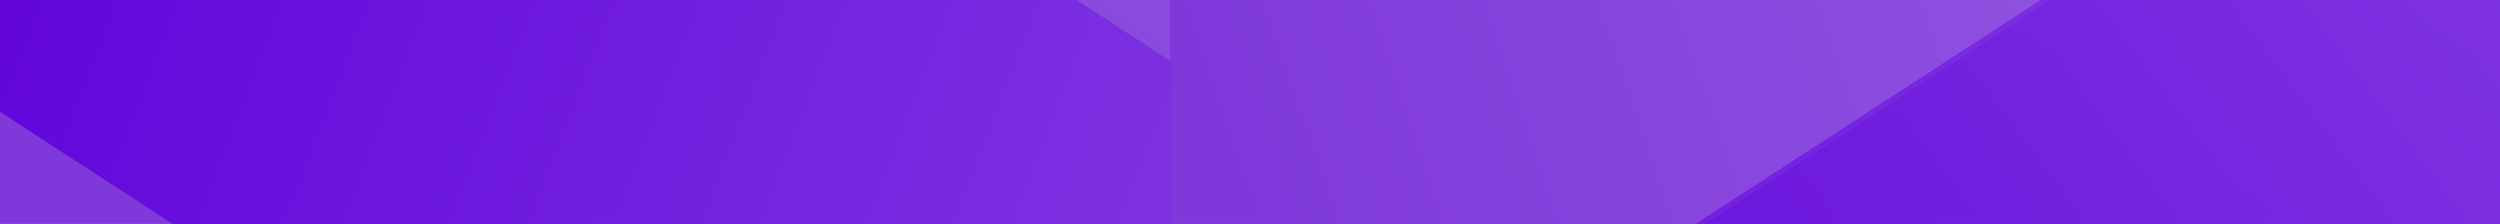<svg viewBox="0 0 1440 129" fill="none" xmlns="http://www.w3.org/2000/svg">
<rect x="0" y="0" width="1440" height="129" fill="#333333" stroke="none"/>
<g clip-path="url(#clip0)">
<rect width="1440" height="129" fill="white"/>
<rect width="1440" height="192" fill="white"/>
<rect x="-2" y="-156" width="1453" height="467" fill="url(#paint0_linear)"/>
<mask id="mask0" mask-type="alpha" maskUnits="userSpaceOnUse" x="-2" y="-156" width="1453" height="467">
<rect x="-2" y="-156" width="1453" height="467" fill="white"/>
</mask>
<g mask="url(#mask0)">
<path d="M674.221 -166.418L1438.22 -663L1437.33 -166.418L674.221 328.718V-166.418Z" fill="url(#paint1_linear)"/>
<path opacity="0.75" d="M1485 -201L675 324.582L1080.02 587.621L1485 324.402V-201Z" fill="url(#paint2_linear)"/>
<path d="M674.597 35.684L-45 -432L-44.158 35.684L674.597 502.087V35.684Z" fill="url(#paint3_linear)"/>
<path d="M674 -166.276L1438 -663L1437.11 -166.276L674 329V-166.276Z" fill="url(#paint4_linear)"/>
<path opacity="0.75" d="M1485 -201L675 324.834L1080.02 588L1485 324.654V-201Z" fill="url(#paint5_linear)"/>
<path d="M675 35.641L-45 -432L-44.158 35.641L675 502V35.641Z" fill="url(#paint6_linear)"/>
</g>
</g>
<defs>
<linearGradient id="paint0_linear" x1="1142.39" y1="-227.261" x2="647.173" y2="482.212" gradientUnits="userSpaceOnUse">
<stop stop-color="#9960E2"/>
<stop offset="1" stop-color="#7F39DB"/>
</linearGradient>
<linearGradient id="paint1_linear" x1="1217.87" y1="-852.832" x2="472.007" y2="-600.283" gradientUnits="userSpaceOnUse">
<stop stop-color="#9960E2"/>
<stop offset="1" stop-color="#7F39DB"/>
</linearGradient>
<linearGradient id="paint2_linear" x1="1299.05" y1="-322.306" x2="650.085" y2="161.977" gradientUnits="userSpaceOnUse">
<stop stop-color="#8035E2"/>
<stop offset="0.407" stop-color="#721FDF"/>
<stop offset="1" stop-color="#6003DB"/>
</linearGradient>
<linearGradient id="paint3_linear" x1="825.254" y1="-152.633" x2="125.308" y2="-421.432" gradientUnits="userSpaceOnUse">
<stop stop-color="#8035E2"/>
<stop offset="1" stop-color="#6003DB"/>
</linearGradient>
<linearGradient id="paint4_linear" x1="1217.65" y1="-852.886" x2="471.743" y2="-600.394" gradientUnits="userSpaceOnUse">
<stop stop-color="#9960E2"/>
<stop offset="1" stop-color="#7F39DB"/>
</linearGradient>
<linearGradient id="paint5_linear" x1="1299.05" y1="-322.364" x2="649.863" y2="161.852" gradientUnits="userSpaceOnUse">
<stop stop-color="#8035E2"/>
<stop offset="0.407" stop-color="#721FDF"/>
<stop offset="1" stop-color="#6003DB"/>
</linearGradient>
<linearGradient id="paint6_linear" x1="825.741" y1="-152.659" x2="125.52" y2="-421.739" gradientUnits="userSpaceOnUse">
<stop stop-color="#8035E2"/>
<stop offset="1" stop-color="#6003DB"/>
</linearGradient>
<clipPath id="clip0">
<rect width="1440" height="129" fill="white"/>
</clipPath>
</defs>
</svg>
